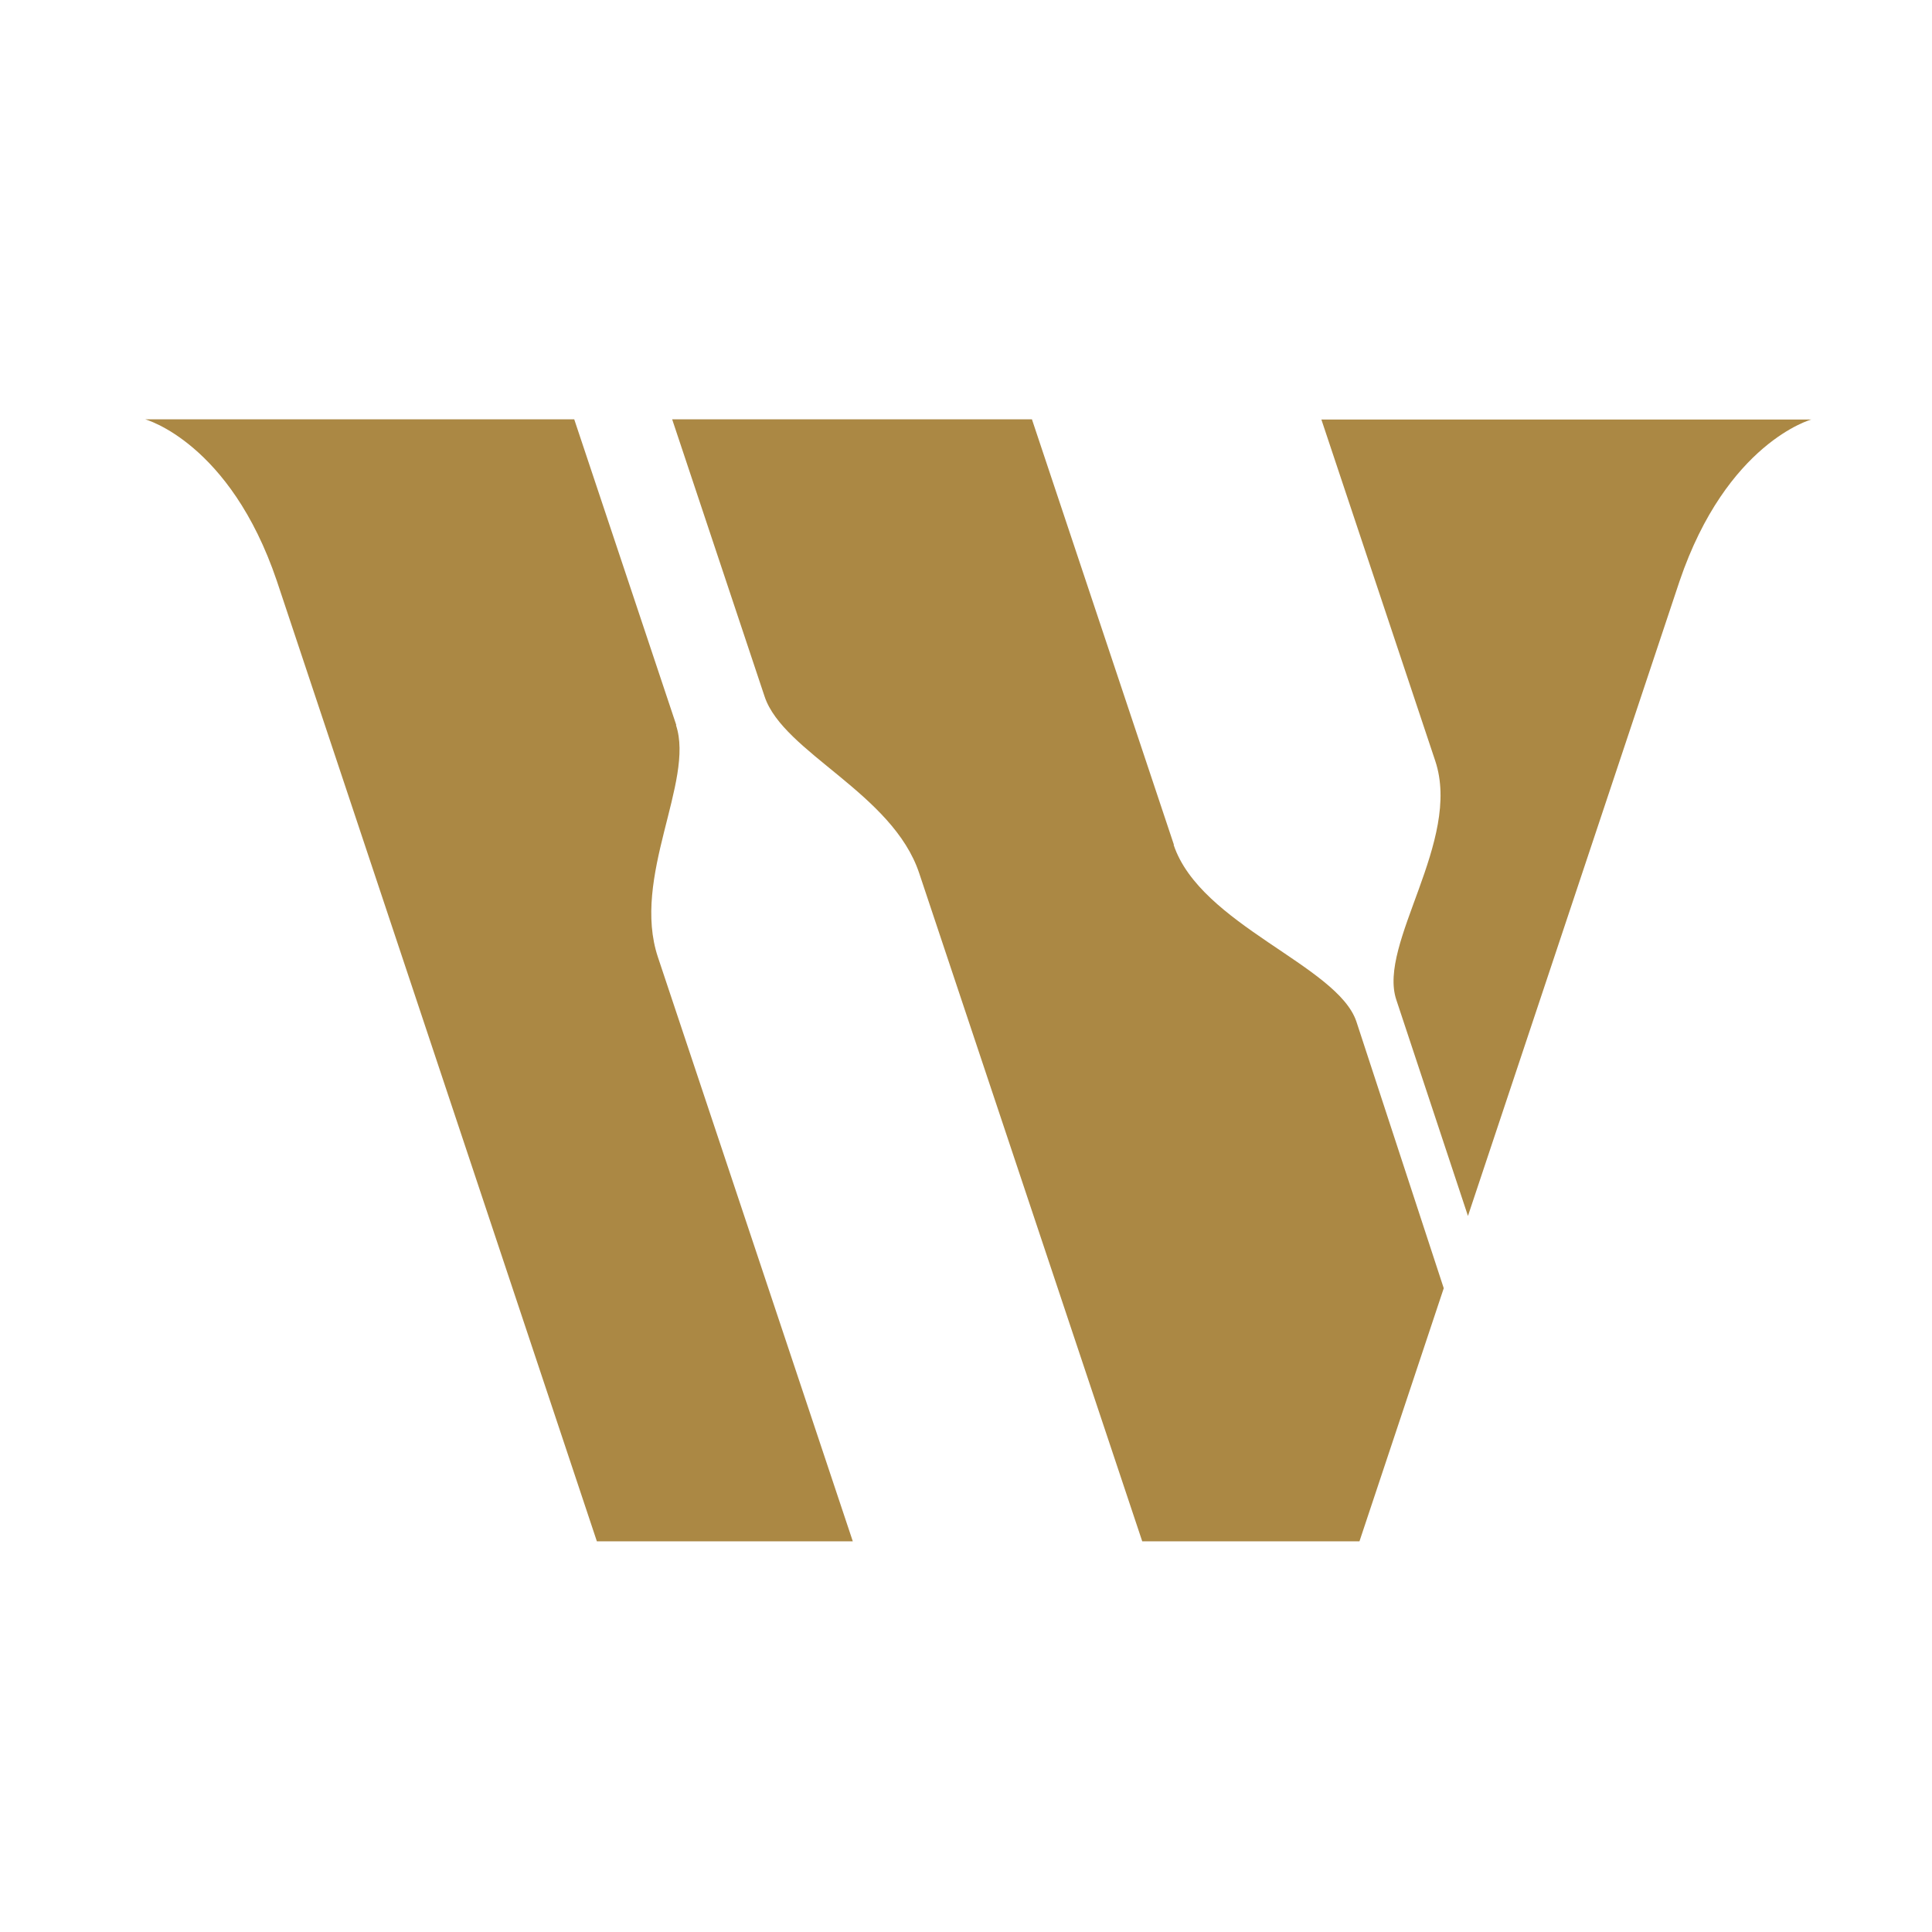 <svg width="32" height="32" viewBox="0 0 32 32" fill="none" xmlns="http://www.w3.org/2000/svg">
<path d="M19.444 13.993L17.092 6.945H11.133L12.665 11.539C12.977 12.468 14.787 13.138 15.226 14.466L18.919 25.529H22.517L23.913 21.337L22.466 16.92C22.154 15.99 19.883 15.32 19.439 13.993H19.444Z" fill="#AB8844"/>
<path d="M11.201 12.008L9.511 6.945H2.404C2.404 6.945 3.808 7.326 4.585 9.621L9.886 25.529H14.125L10.898 15.856C10.454 14.529 11.508 12.942 11.197 12.012L11.201 12.008Z" fill="#AB8844"/>
<path d="M21.885 6.945L23.772 12.602C24.216 13.93 22.816 15.626 23.127 16.559L24.314 20.14L27.819 9.625C28.6 7.33 30 6.949 30 6.949H21.885V6.945Z" fill="#AB8844"/>
</svg>

